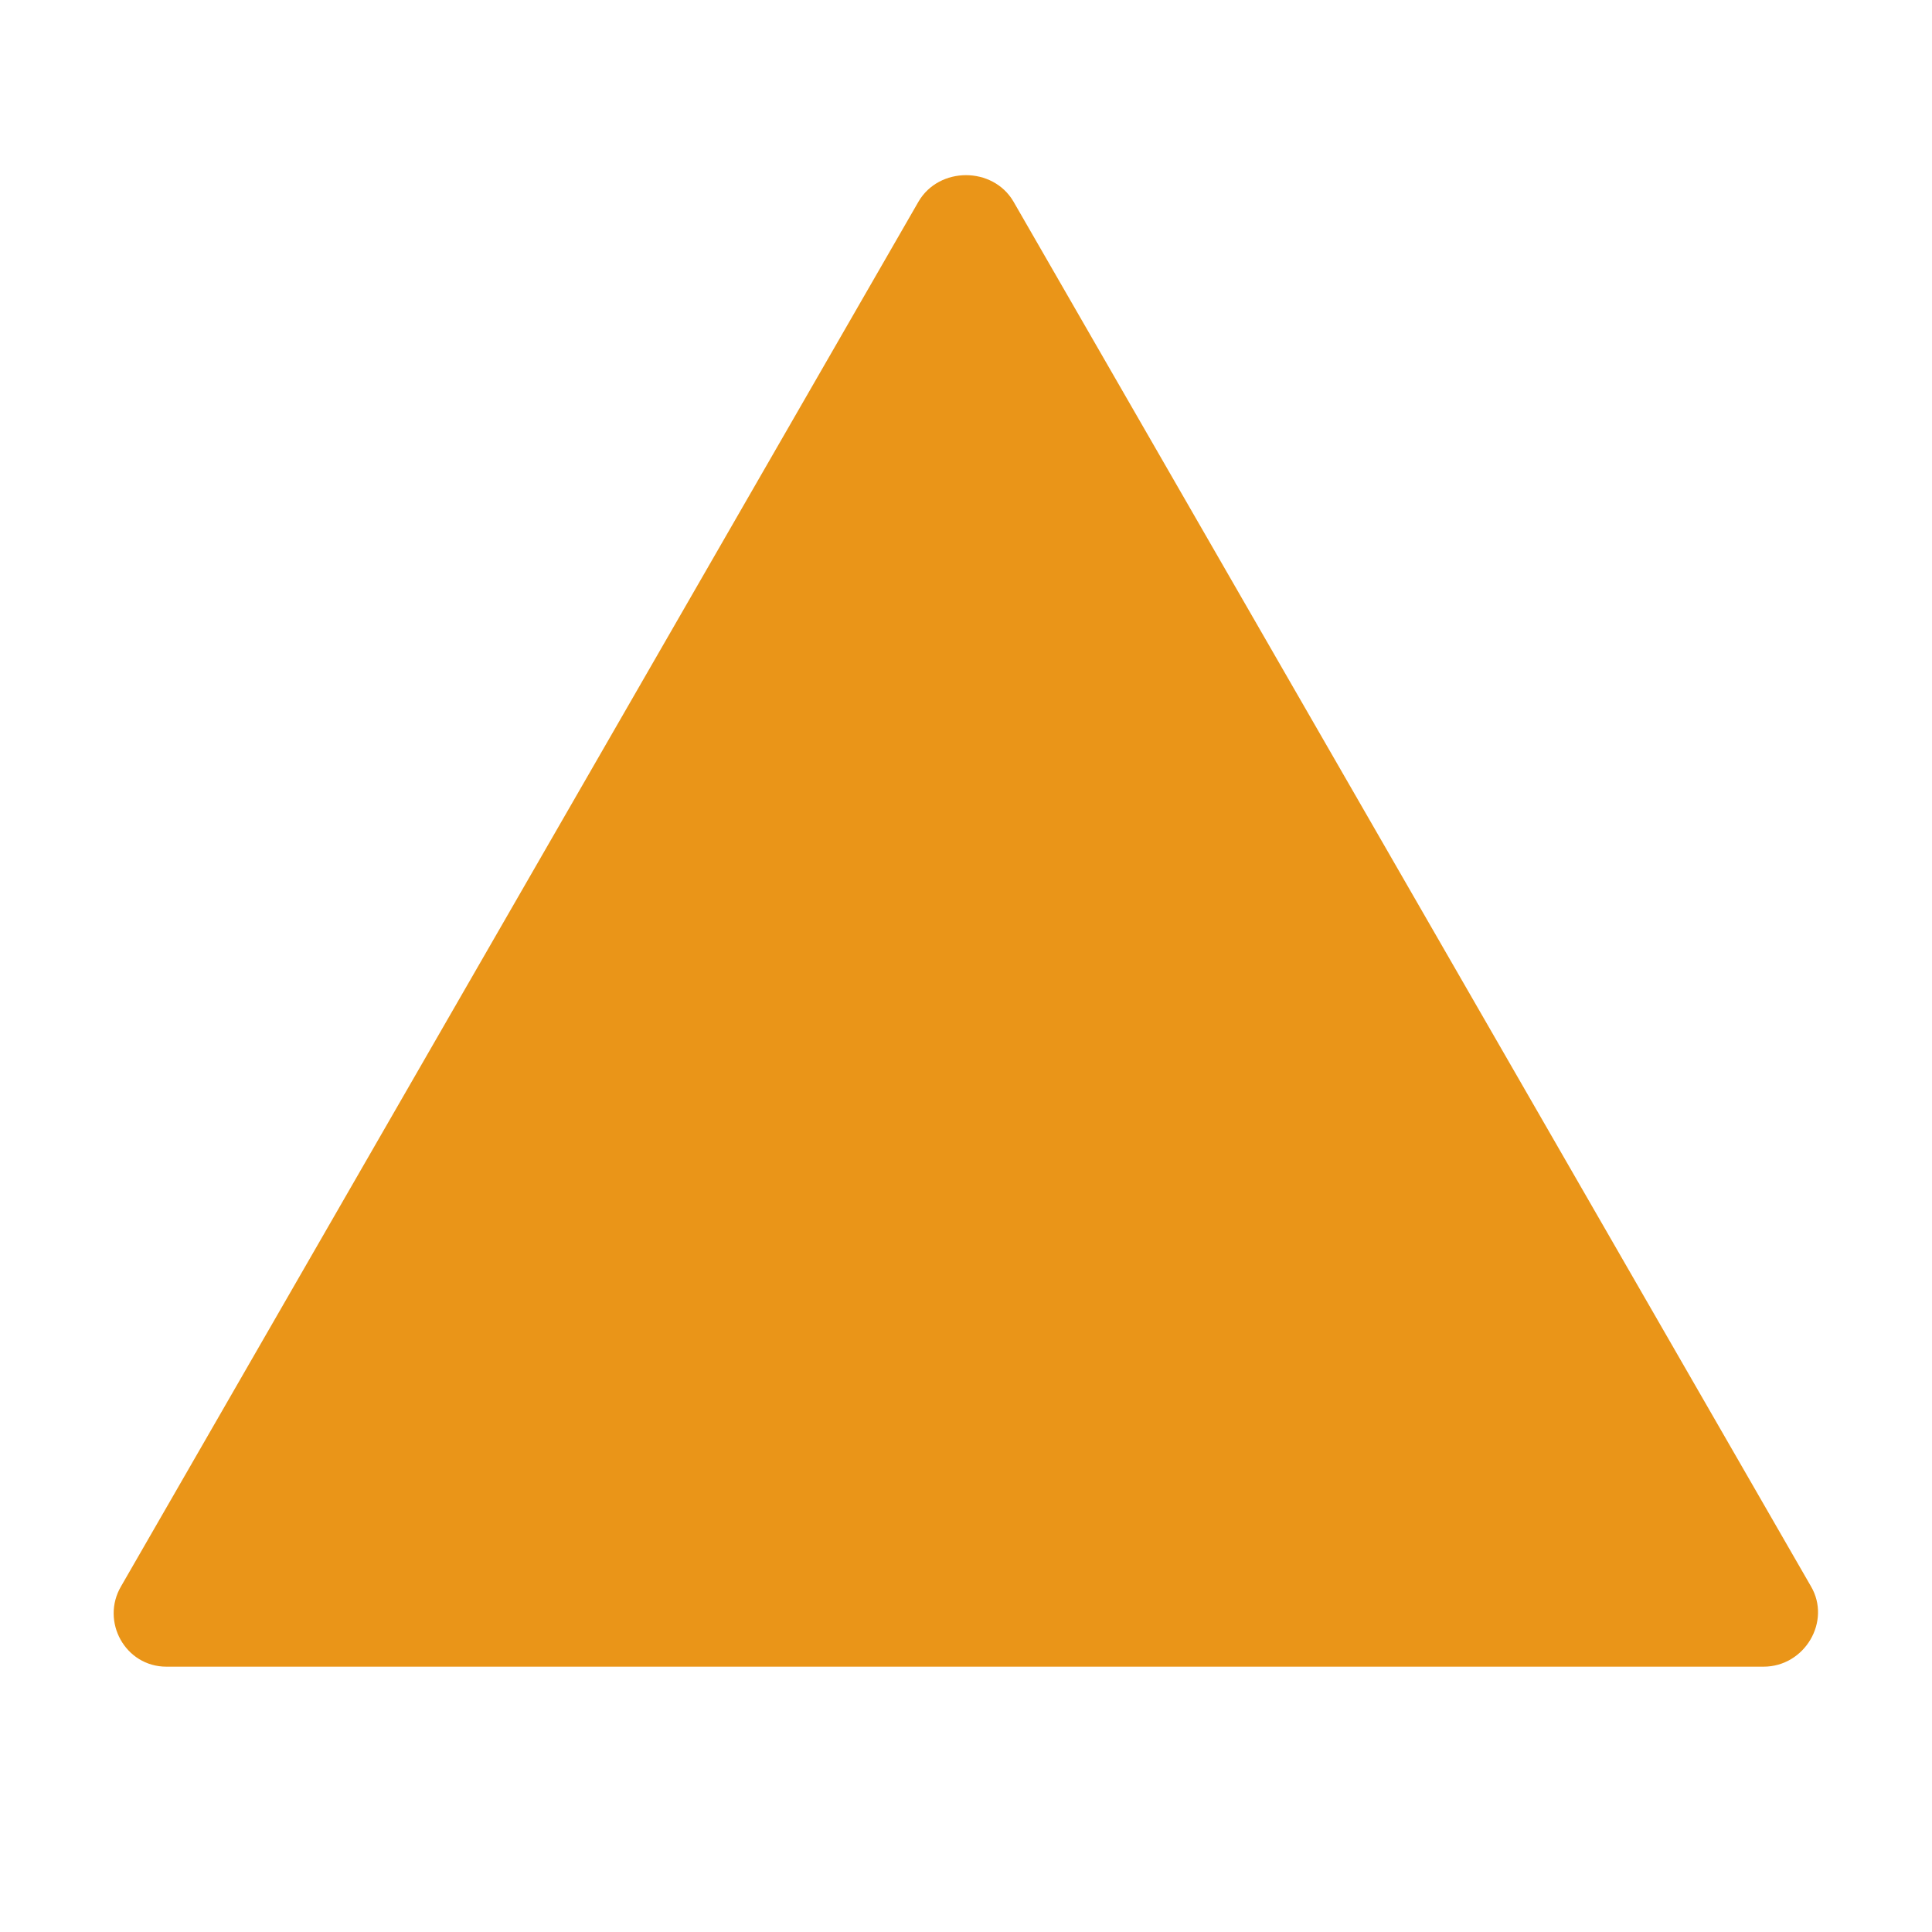 <?xml version="1.0" standalone="no"?><!DOCTYPE svg PUBLIC "-//W3C//DTD SVG 1.1//EN" "http://www.w3.org/Graphics/SVG/1.1/DTD/svg11.dtd"><svg t="1557052200799" class="icon" style="" viewBox="0 0 1024 1024" version="1.1" xmlns="http://www.w3.org/2000/svg" p-id="15491" xmlns:xlink="http://www.w3.org/1999/xlink" width="64" height="64"><defs><style type="text/css"></style></defs><path d="M486.878 106.769L64.171 840.772c-10.923 18.569 2.185 42.598 24.03 42.598h846.507c21.845 0 36.045-24.03 25.122-42.598L537.122 106.769c-10.923-18.569-39.322-18.569-50.244 0z" fill="#ea9518" p-id="15492"></path></svg>